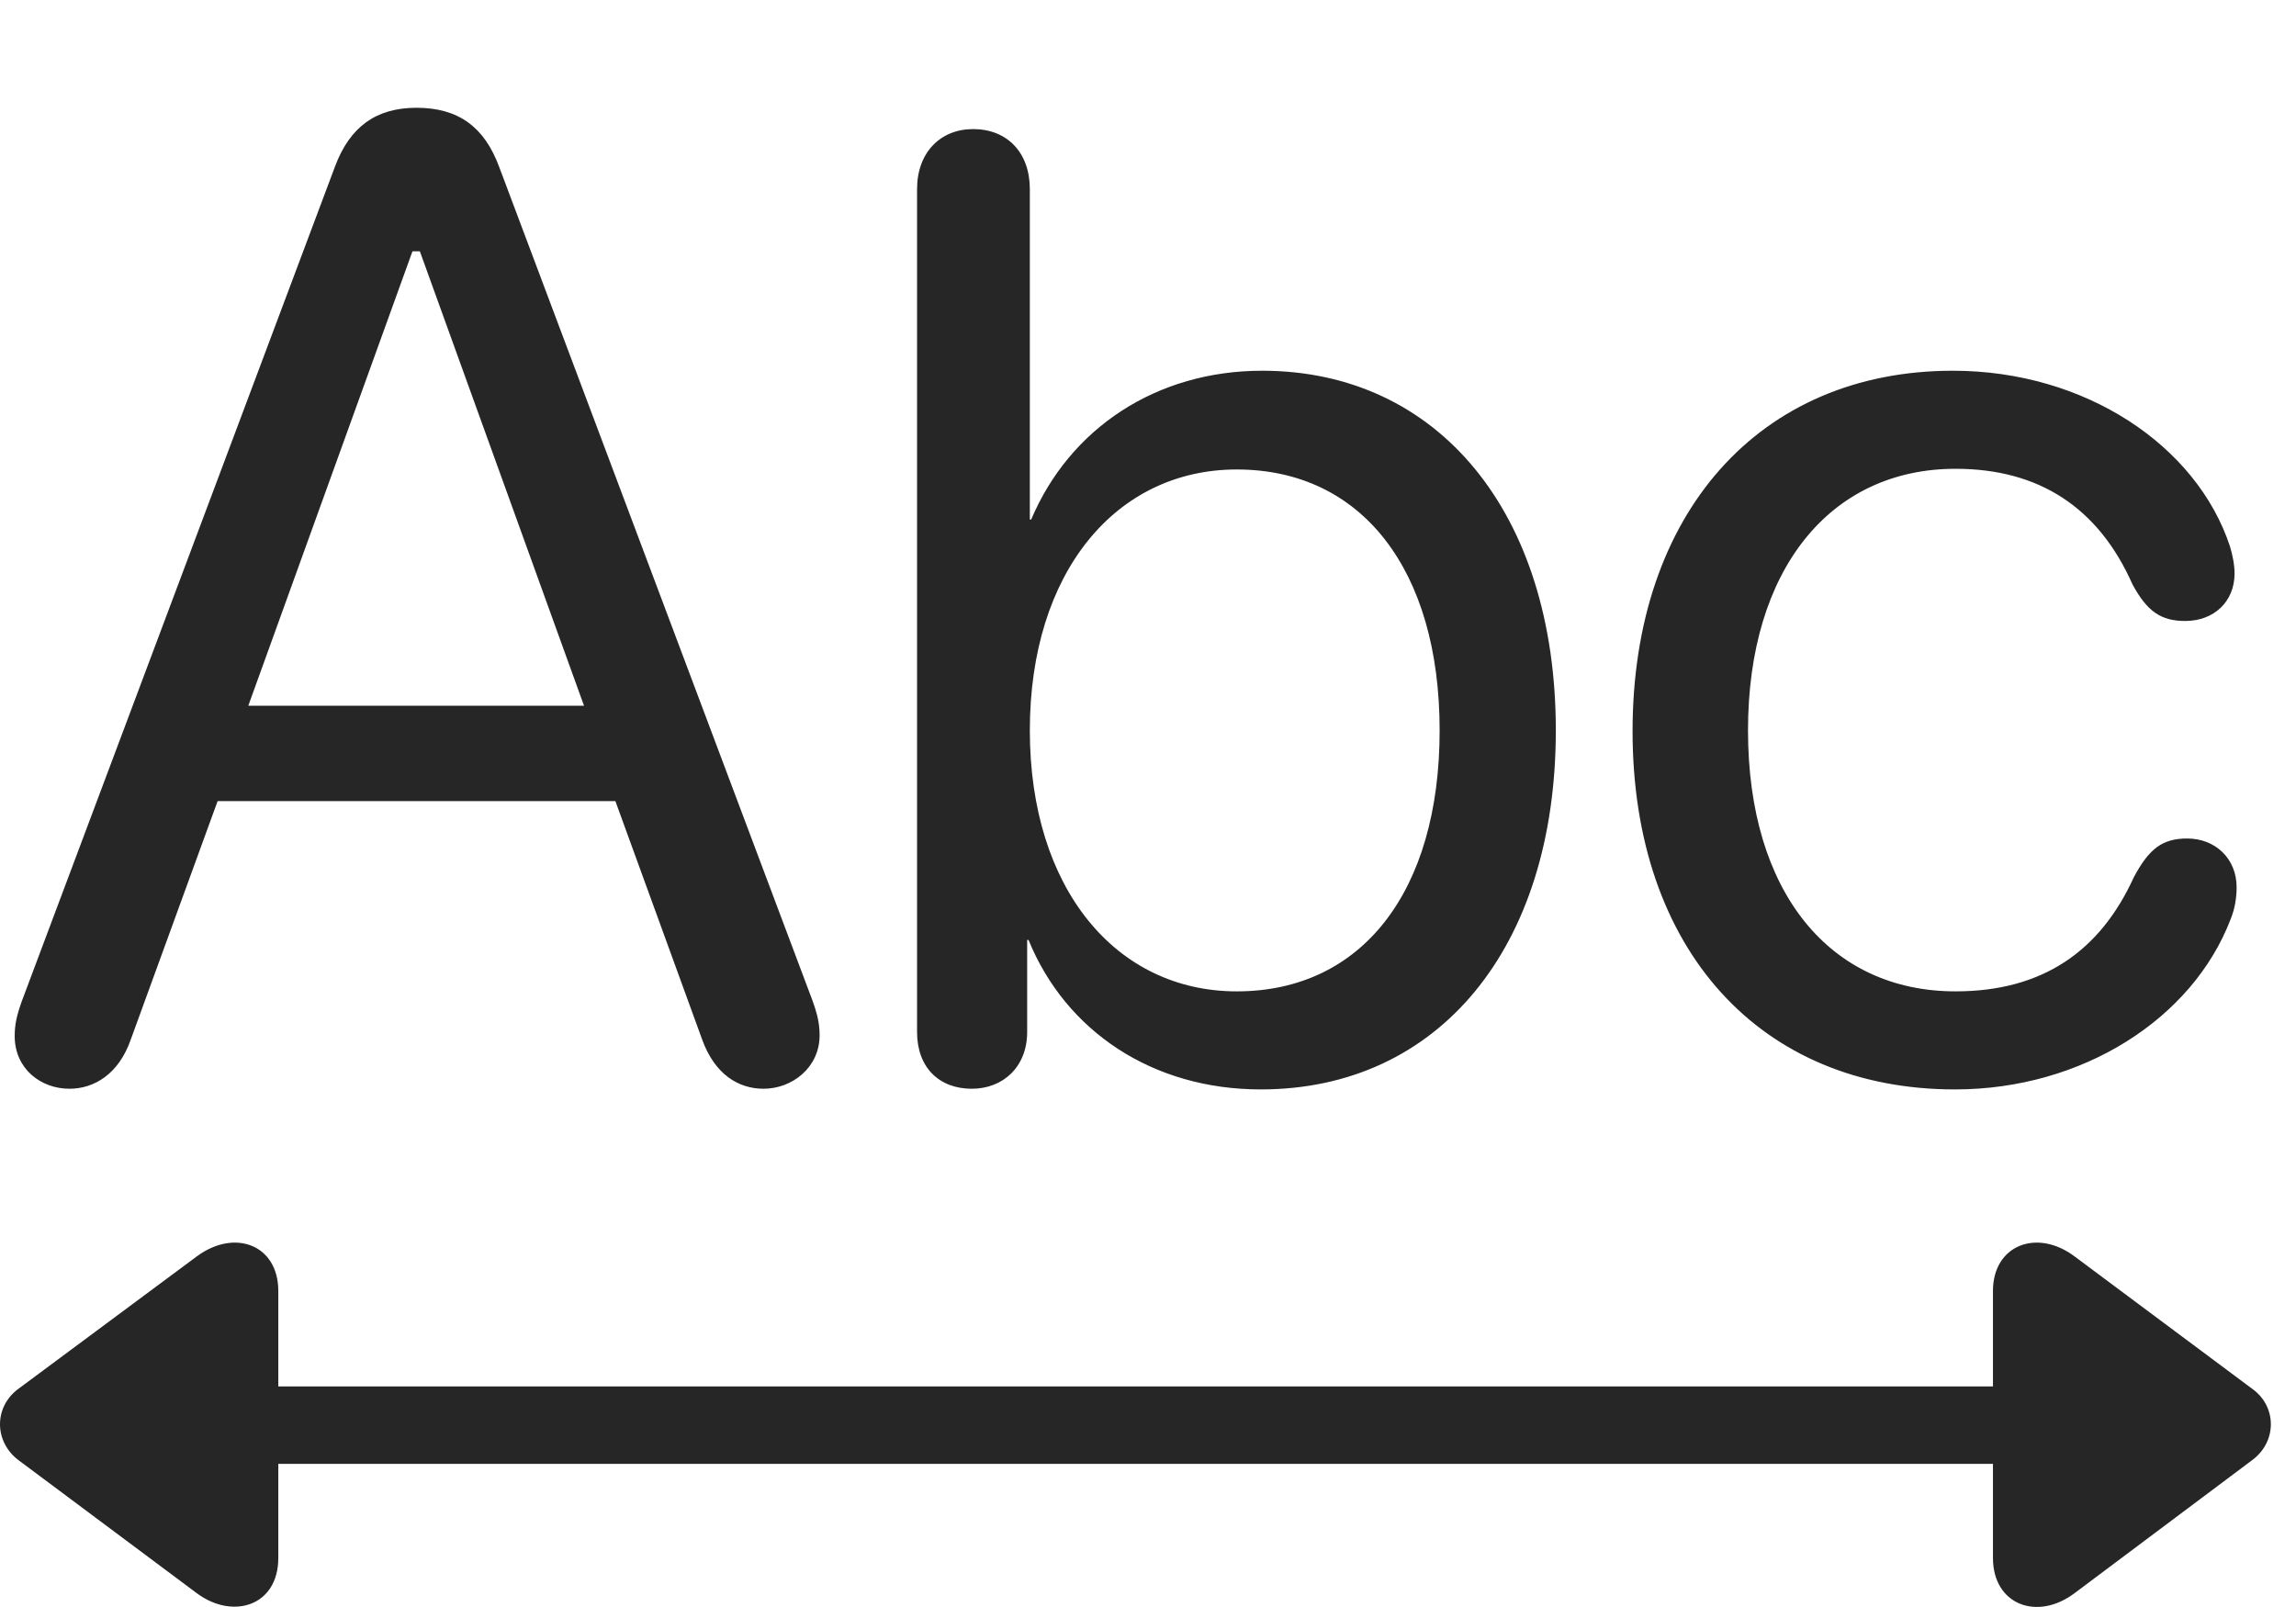 <?xml version="1.0" encoding="UTF-8"?>
<!--Generator: Apple Native CoreSVG 341-->
<!DOCTYPE svg
PUBLIC "-//W3C//DTD SVG 1.1//EN"
       "http://www.w3.org/Graphics/SVG/1.1/DTD/svg11.dtd">
<svg version="1.1" xmlns="http://www.w3.org/2000/svg" xmlns:xlink="http://www.w3.org/1999/xlink" viewBox="0 0 33.594 23.515">
 <g>
  <rect height="23.515" opacity="0" width="33.594" x="0" y="0"/>
  <path d="M2.646 21.421L30.586 21.421C30.889 21.421 31.152 21.167 31.152 20.854C31.152 20.552 30.889 20.288 30.586 20.288L2.646 20.288C2.334 20.288 2.07 20.552 2.07 20.854C2.07 21.167 2.334 21.421 2.646 21.421ZM4.072 22.798L4.072 18.891C4.072 18.218 3.438 17.974 2.881 18.384L0.264 20.327C-0.088 20.591-0.088 21.089 0.264 21.362L2.881 23.315C3.408 23.706 4.072 23.501 4.072 22.798ZM29.16 22.798C29.16 23.481 29.805 23.725 30.352 23.315L32.959 21.362C33.32 21.089 33.31 20.581 32.959 20.327L30.352 18.384C29.805 17.974 29.16 18.218 29.16 18.891Z" fill="black" fill-opacity="0.85"/>
  <path d="M1.016 15.932C1.377 15.932 1.738 15.718 1.914 15.21L3.184 11.723L9.004 11.723L10.273 15.21C10.459 15.727 10.81 15.932 11.172 15.932C11.592 15.932 11.992 15.62 11.992 15.151C11.992 14.985 11.963 14.848 11.885 14.634L7.305 2.446C7.09 1.86 6.709 1.577 6.094 1.577C5.498 1.577 5.117 1.86 4.902 2.436L0.322 14.643C0.244 14.858 0.215 14.995 0.215 15.161C0.215 15.639 0.596 15.932 1.016 15.932ZM3.633 10.327L6.035 3.677L6.143 3.677L8.545 10.327ZM14.219 15.932C14.678 15.932 15.029 15.61 15.029 15.102L15.029 13.755L15.049 13.755C15.596 15.093 16.865 15.942 18.447 15.942C21.045 15.942 22.764 13.872 22.764 10.688C22.764 7.495 21.035 5.425 18.467 5.425C16.924 5.425 15.654 6.264 15.088 7.602L15.068 7.602L15.068 2.768C15.068 2.231 14.736 1.889 14.238 1.889C13.76 1.889 13.418 2.231 13.418 2.768L13.418 15.102C13.418 15.62 13.74 15.932 14.219 15.932ZM18.096 14.507C16.328 14.507 15.068 13.003 15.068 10.688C15.068 8.374 16.328 6.87 18.096 6.87C19.922 6.87 21.064 8.335 21.064 10.688C21.064 13.052 19.922 14.507 18.096 14.507ZM28.604 15.942C30.469 15.942 32.08 14.907 32.637 13.452C32.705 13.286 32.725 13.12 32.725 12.983C32.725 12.563 32.412 12.27 32.002 12.27C31.641 12.27 31.445 12.417 31.221 12.837C30.732 13.911 29.893 14.507 28.613 14.507C26.777 14.507 25.576 13.061 25.576 10.688C25.576 8.335 26.777 6.86 28.613 6.86C29.834 6.86 30.703 7.427 31.201 8.55C31.416 8.95 31.621 9.087 31.973 9.087C32.393 9.087 32.695 8.804 32.695 8.393C32.695 8.266 32.666 8.12 32.627 7.993C32.139 6.518 30.508 5.425 28.574 5.425C25.742 5.425 23.887 7.514 23.887 10.698C23.887 13.901 25.762 15.942 28.604 15.942Z" fill="black" fill-opacity="0.85"/>
 </g>
</svg>
